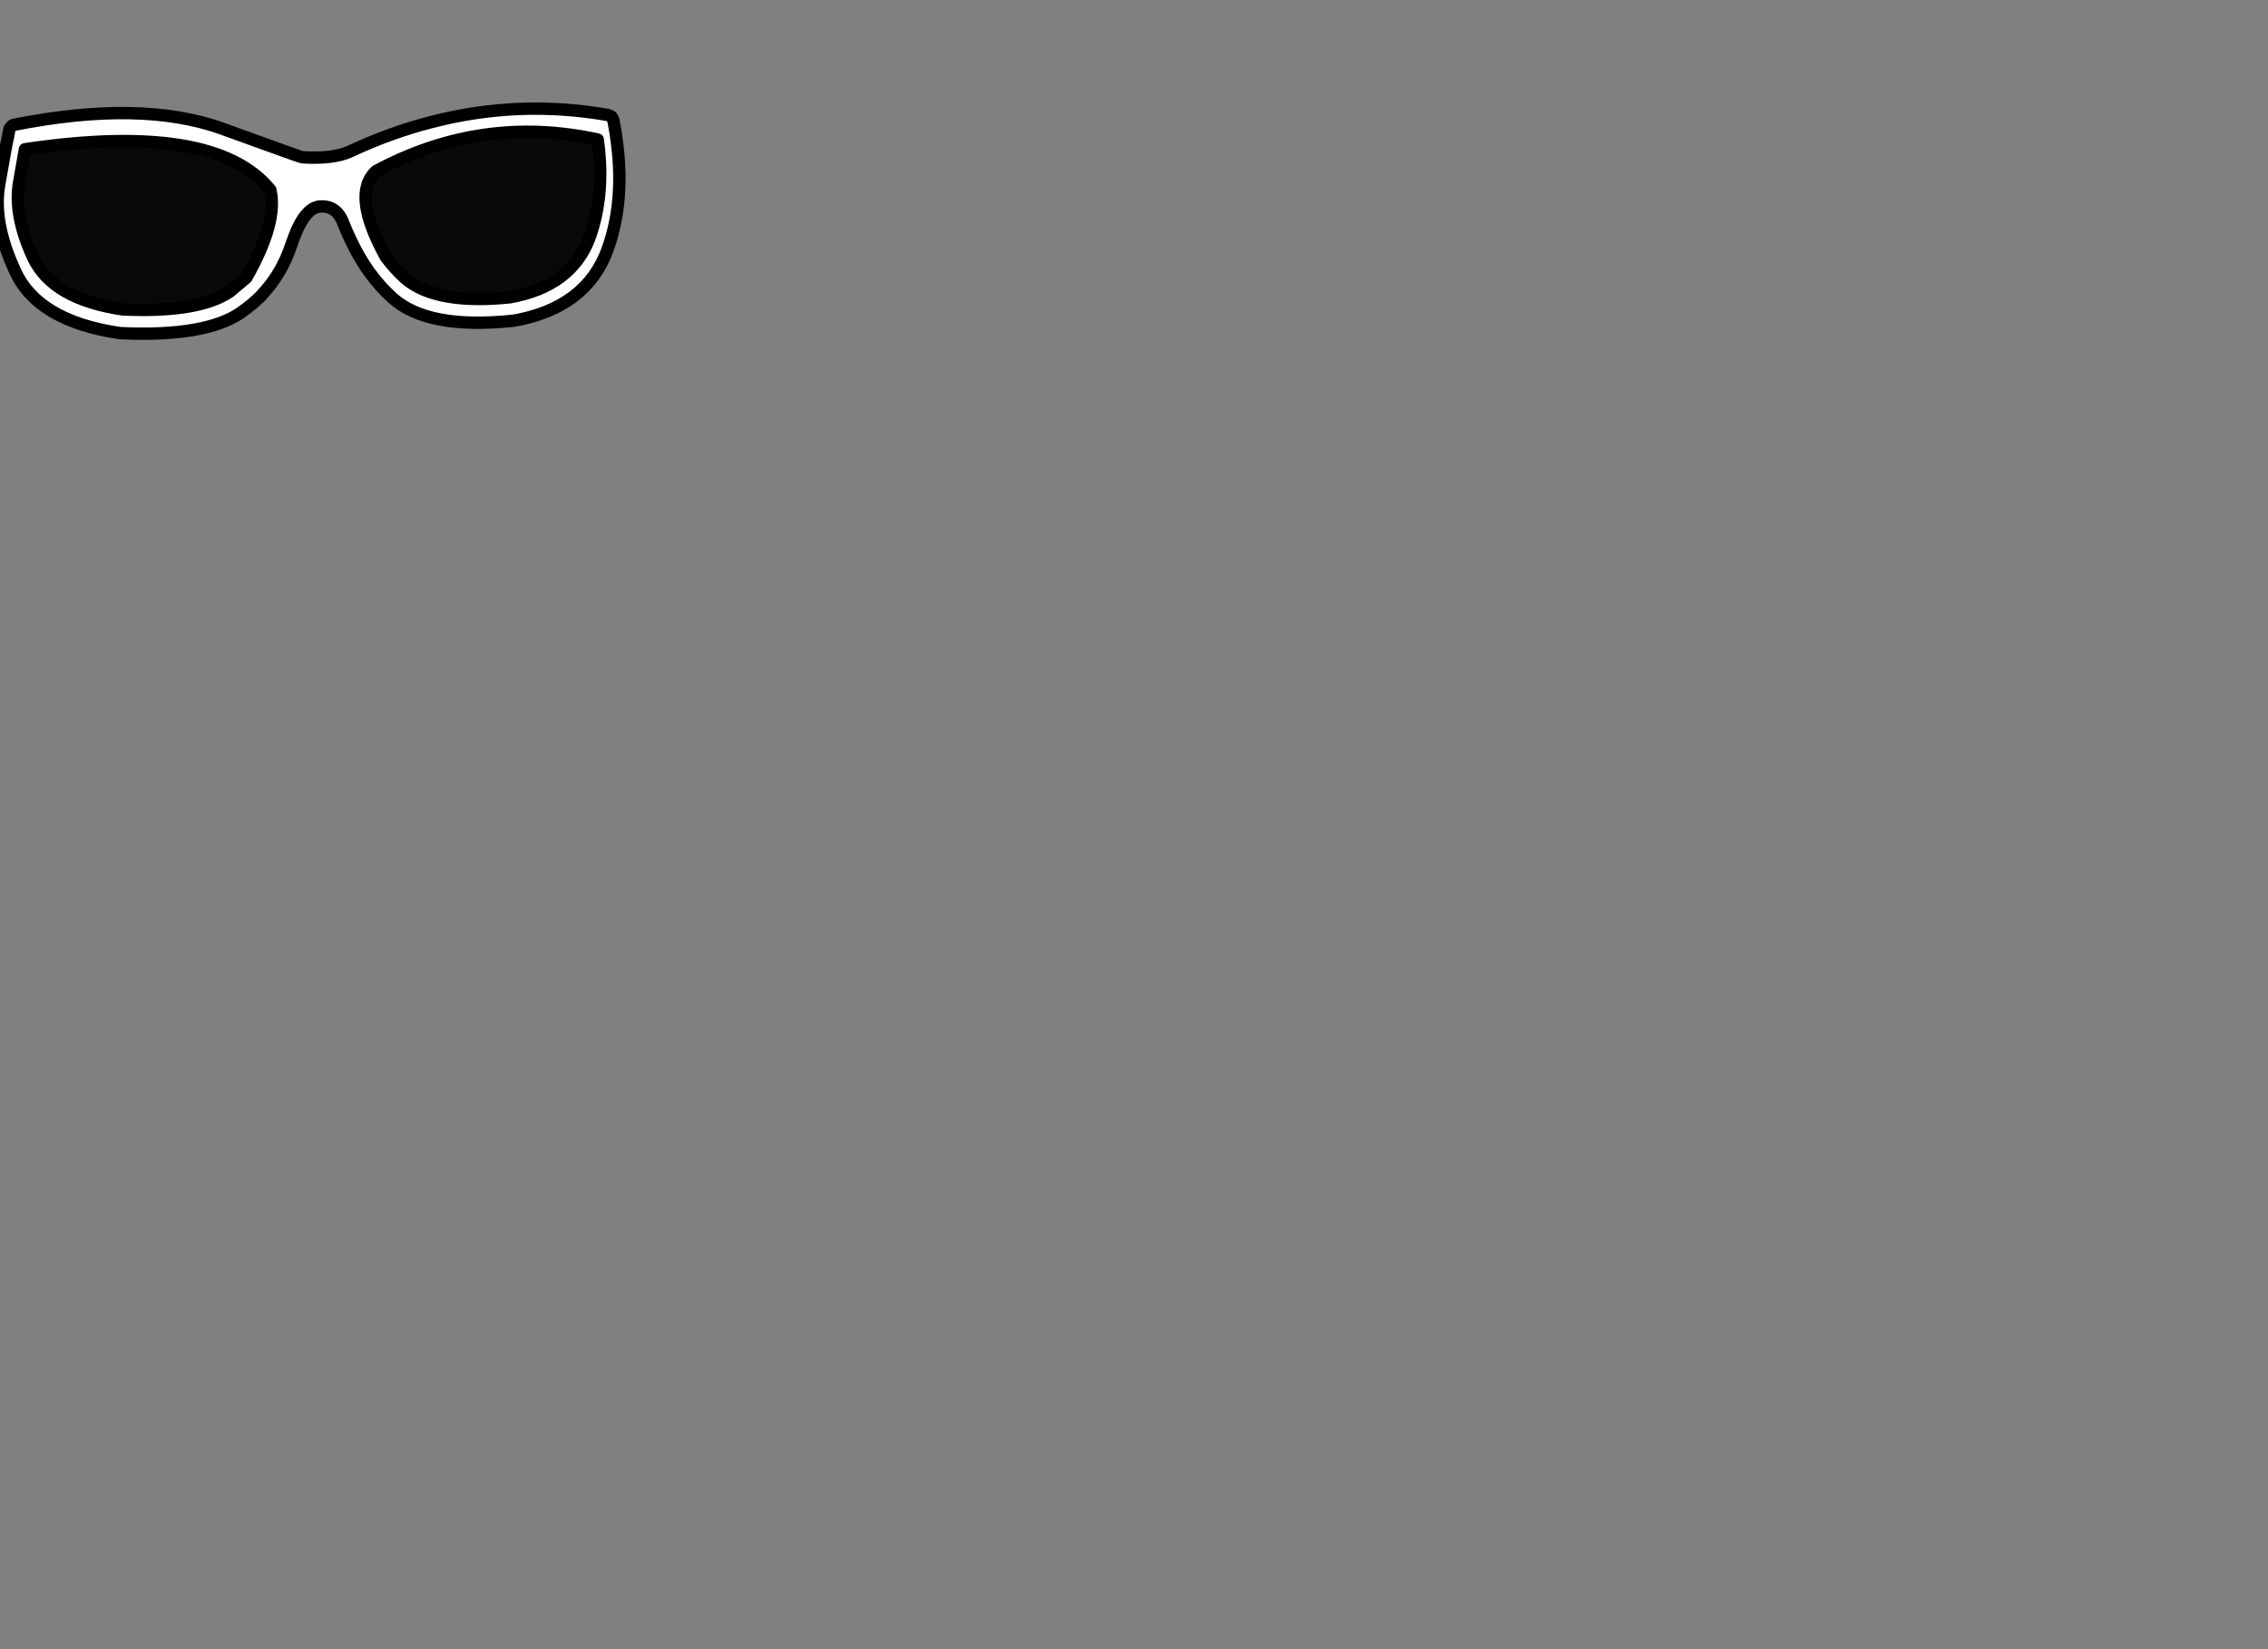 <?xml version="1.0" encoding="utf-8"?>
<!-- Generator: flash2svg, http://dissentgraphics.com/tools/flash2svg -->
<svg xmlns:xlink="http://www.w3.org/1999/xlink" id="sprite.__202781.__20(Acc).__2F139" image-rendering="optimizeSpeed" baseProfile="basic" version="1.1" style="background-color:#ffffff" x="0px" y="0px" width="550px" height="400px" viewBox="0 0 550 400" enable-background="new 0 0 550 400" xmlns="http://www.w3.org/2000/svg">
  <rect x="0" y="0" width="550" height="400" fill="#808080" stroke="none"/>
  <defs transform="matrix(1 0 0 1 0 0) "/>
  <g id="sprite.__202781.__20(Acc).__2F139">
    <g id="Layer.__221">
      <g id="Graphic.__2Fshape.__202777_1" overflow="visible">
        <g id="Layer.__371">
          <g id="shape734">
            <path id="path4915" fill="#FFFFFF" fill-opacity="1" d="M149.4,33.05 L149.4,32.85 148.75,29.15 148.3,28.3 148.2,28.25 147.45,27.9 C132.9,25.35 118.6,25.95 104.45,29.65 97.8,31.35 91.25,33.75 84.75,36.8 82,38 78.25,38.45 73.4,38.15 L73.3,38.15 72.65,37.95 69.1,36.7 54.55,31.45 53.9,31.2 C40.75,26.5 23.95,26.2 3.5,30.25 3.2,30.3 2.95,30.4 2.75,30.65 2.5,30.9 2.3,31.15 2.25,31.5 L2,32.85 1.55,35 1.5,35.25 -0.15,44.5 C-1.3,50.65 -0.05,57.75 3.65,65.7 7.3,73.85 15.8,78.85 29.1,80.8 L29.25,80.8 C43,81.45 52.75,79.75 58.45,75.8 L58.4,75.8 C60.25,74.55 61.95,73.15 63.45,71.6 L63.55,71.45 C66.7,68.1 69.1,64.1 70.65,59.35 L70.65,59.4 C72.55,53.55 74.8,50.45 77.4,50.1 79.9,49.85 81.75,50.9 82.9,53.25 L82.95,53.35 C84.85,58.25 87.05,62.5 89.6,66.05 L89.8,66.3 C91.45,68.55 93.2,70.5 95.15,72.25 100.85,77.4 110.6,79.25 124.4,77.8 L124.5,77.8 C136.25,75.75 143.85,70 147.3,60.6 150.25,52.5 150.95,43.3 149.4,33.05z M93.55,62.3 C87.95,52.15 87.15,45.25 91.2,41.5 108.35,32.3 126.25,29.75 144.95,33.85 146.2,42.7 145.5,50.65 142.95,57.7 140,65.55 133.55,70.35 123.65,72.1 L123.75,72.1 C111.75,73.35 103.25,71.8 98.3,67.55 96.6,66 95,64.25 93.55,62.3z M6.05,36.2 C36.65,31.65 56.5,34.9 65.55,46.05 66.8,51.2 64.9,58.3 59.75,67.35 L55.6,70.85 55.55,70.85 C50.5,74.2 41.9,75.6 29.8,75.05 18.5,73.4 11.25,69.25 8.05,62.5 4.85,55.6 3.7,49.5 4.65,44.15 L6.05,36.2z"/>
            <path id="path4916" fill="none" stroke="#000000" stroke-opacity="1" stroke-width="3" stroke-linecap="round" stroke-linejoin="round" d="M149.4,33.05 L149.4,32.85 148.75,29.15 148.3,28.3 148.2,28.25 147.45,27.9 C132.9,25.35 118.6,25.95 104.45,29.65 97.8,31.35 91.25,33.75 84.75,36.8 82,38 78.25,38.45 73.4,38.15 L73.3,38.15 72.65,37.95 69.1,36.7 54.55,31.45 53.9,31.2 C40.75,26.5 23.95,26.2 3.5,30.25 3.2,30.3 2.95,30.4 2.75,30.65 2.5,30.9 2.3,31.15 2.25,31.5 L2,32.85 1.55,35 1.5,35.25 -0.15,44.5 C-1.3,50.65 -0.05,57.75 3.65,65.7 7.3,73.85 15.8,78.85 29.1,80.8 L29.25,80.8 C43,81.45 52.75,79.75 58.45,75.8 L58.4,75.8 C60.25,74.55 61.95,73.15 63.45,71.6 L63.55,71.45 C66.7,68.1 69.1,64.1 70.65,59.35 L70.65,59.4 C72.55,53.55 74.8,50.45 77.4,50.1 79.9,49.85 81.75,50.9 82.9,53.25 L82.95,53.35 C84.85,58.25 87.05,62.5 89.6,66.05 L89.8,66.3 C91.45,68.55 93.2,70.5 95.15,72.25 100.85,77.4 110.6,79.25 124.4,77.8 L124.5,77.8 C136.25,75.75 143.85,70 147.3,60.6 150.25,52.5 150.95,43.3 149.4,33.05z"/>
            <path id="path4917" fill="#000000" fill-opacity="0.933" d="M93.55,62.3 C95,64.25 96.6,66 98.3,67.55 103.25,71.8 111.75,73.35 123.75,72.1 L123.65,72.1 C133.55,70.35 140,65.55 142.95,57.7 145.5,50.65 146.2,42.7 144.95,33.85 126.25,29.75 108.35,32.3 91.2,41.5 87.15,45.25 87.95,52.15 93.55,62.3z"/>
            <path id="path4918" fill="none" stroke="#000000" stroke-opacity="1" stroke-width="3" stroke-linecap="round" stroke-linejoin="round" d="M93.55,62.3 C95,64.25 96.6,66 98.3,67.55 103.25,71.8 111.75,73.35 123.75,72.1 L123.65,72.1 C133.55,70.35 140,65.55 142.95,57.7 145.5,50.65 146.2,42.7 144.95,33.85 126.25,29.75 108.35,32.3 91.2,41.5 87.15,45.25 87.95,52.15 93.55,62.3z"/>
            <path id="path4919" fill="#000000" fill-opacity="0.933" d="M6.05,36.2 L4.65,44.15 C3.7,49.5 4.85,55.6 8.05,62.5 11.25,69.25 18.5,73.4 29.8,75.05 41.9,75.6 50.5,74.2 55.55,70.85 L55.6,70.85 59.75,67.35 C64.9,58.3 66.8,51.2 65.55,46.05 56.5,34.9 36.65,31.65 6.05,36.2z"/>
            <path id="path4920" fill="none" stroke="#000000" stroke-opacity="1" stroke-width="3" stroke-linecap="round" stroke-linejoin="round" d="M6.05,36.2 L4.65,44.15 C3.7,49.5 4.85,55.6 8.05,62.5 11.25,69.25 18.5,73.4 29.8,75.05 41.9,75.6 50.5,74.2 55.55,70.85 L55.6,70.85 59.75,67.35 C64.9,58.3 66.8,51.2 65.55,46.05 56.5,34.9 36.65,31.65 6.05,36.2z"/>
          </g>
        </g>
      </g>
    </g>
  </g>
</svg>